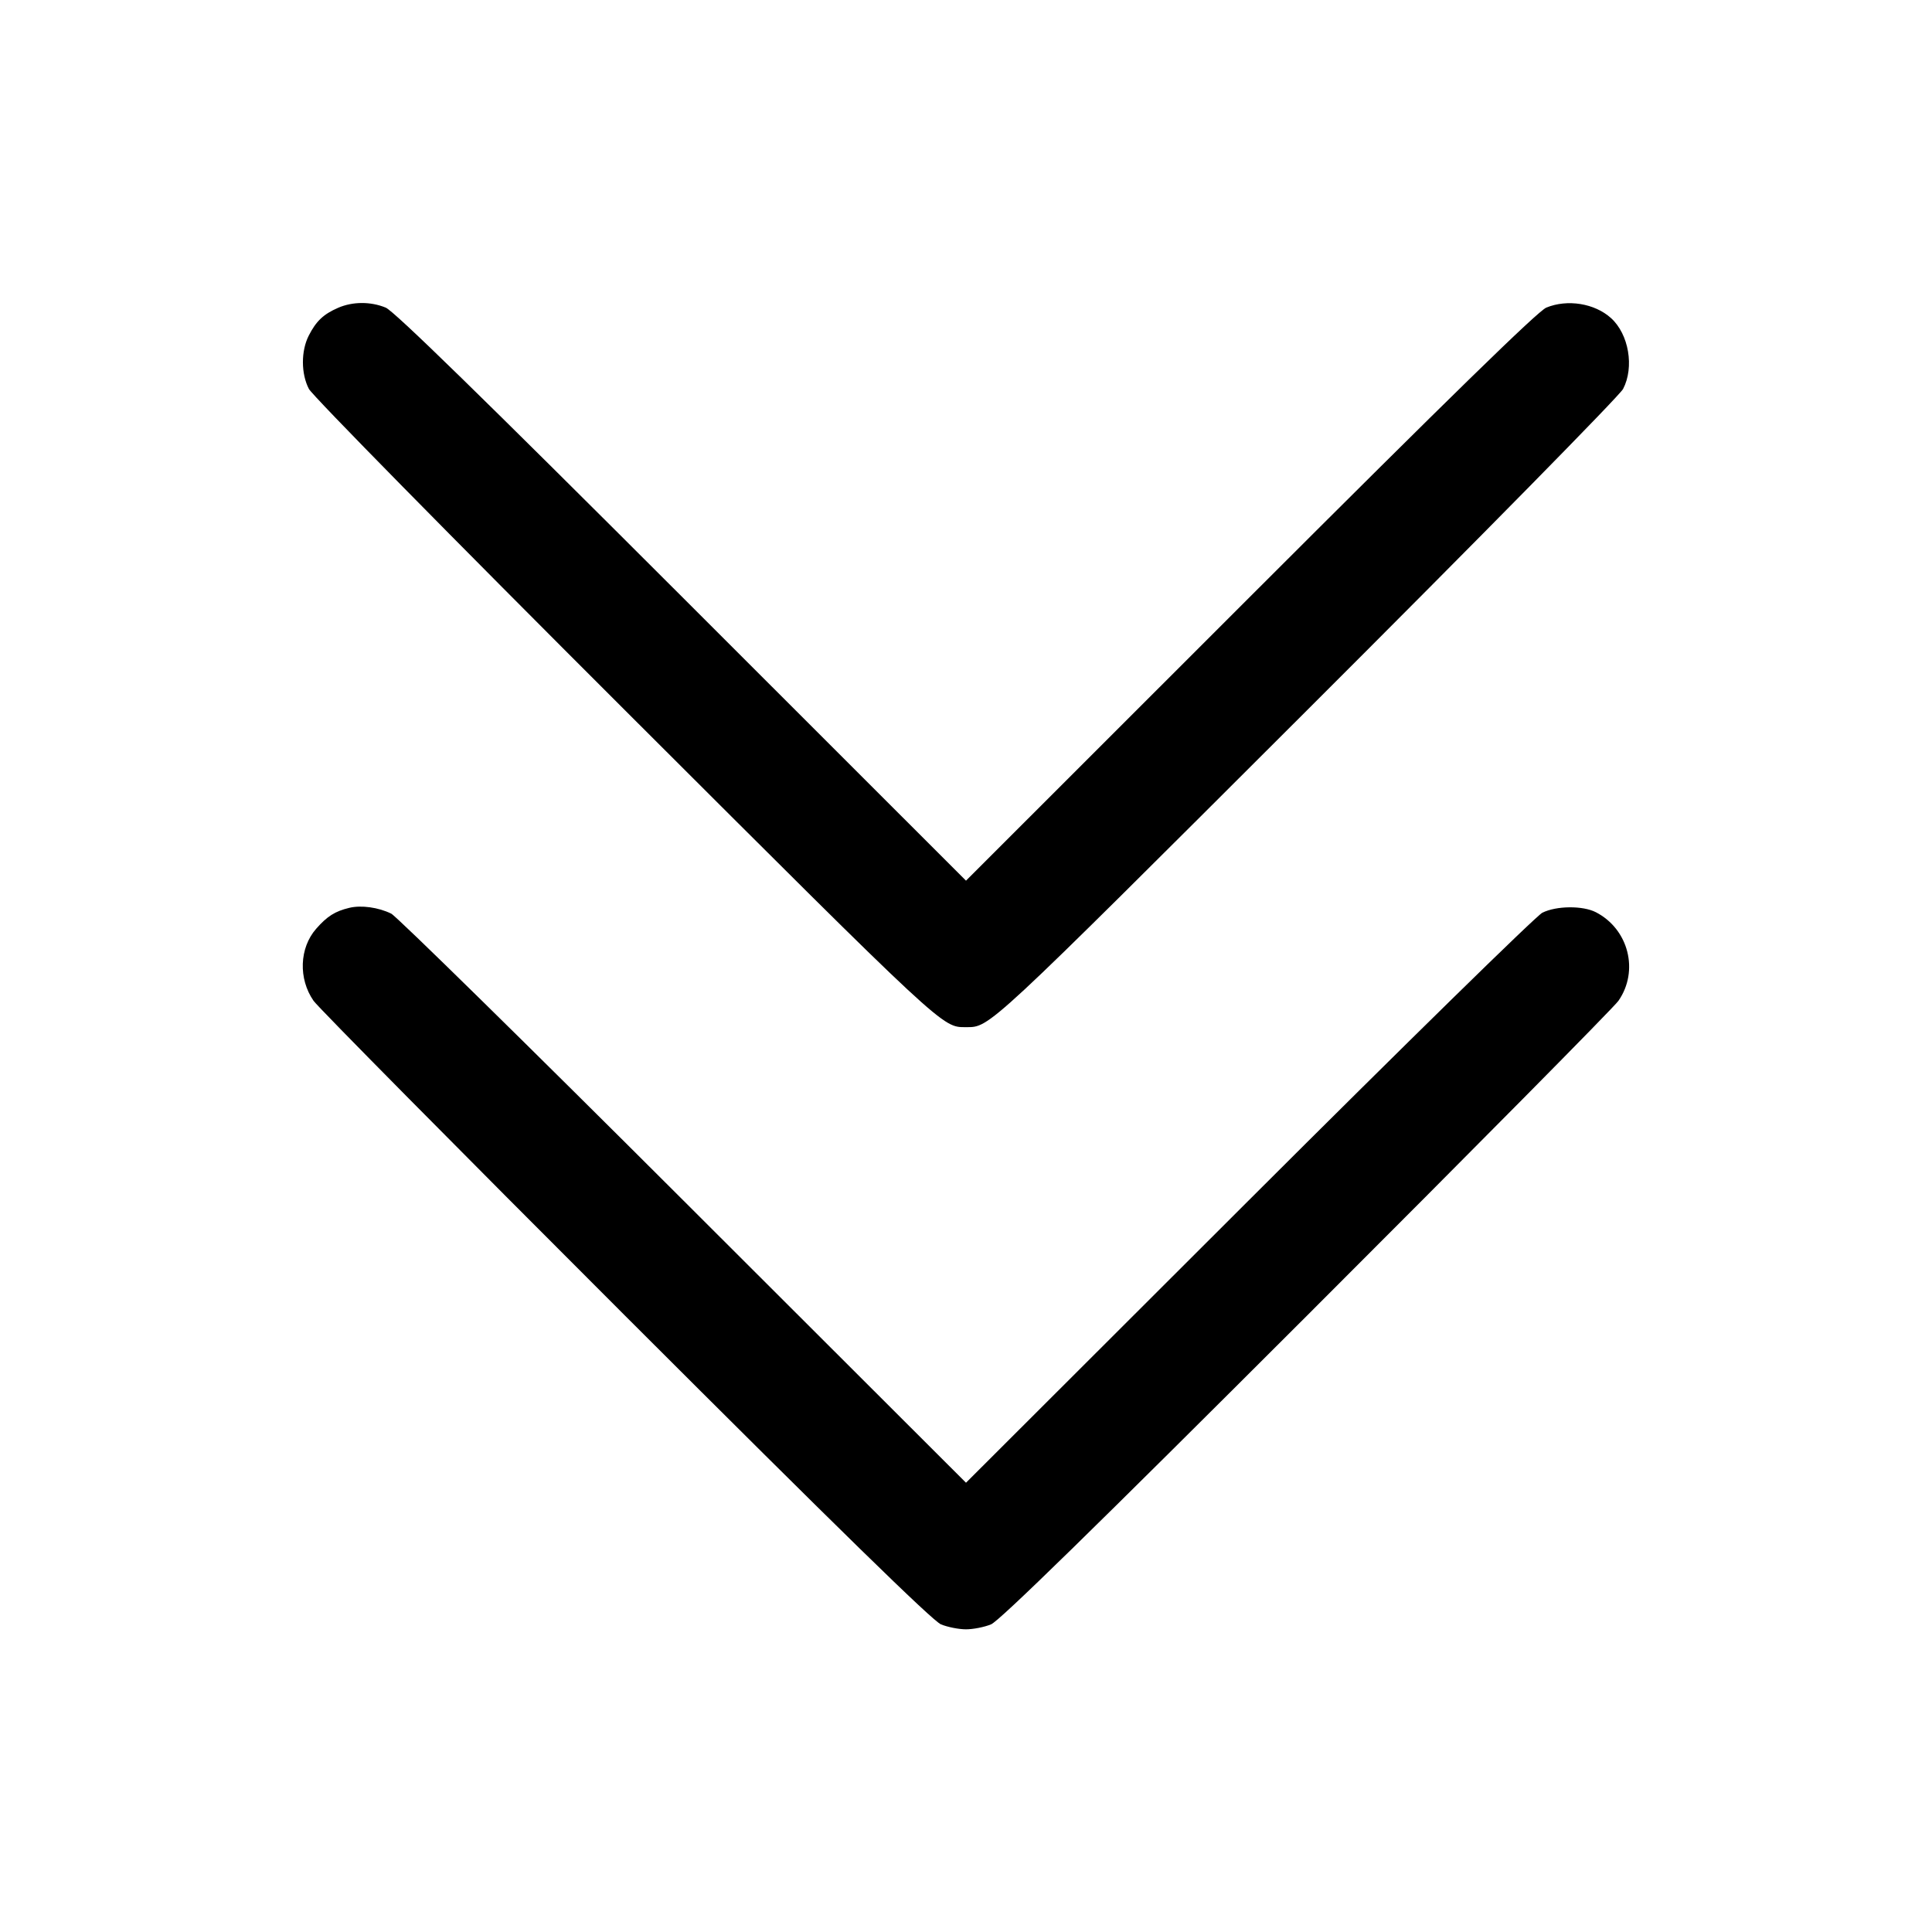 <svg fill="currentColor" viewBox="0 0 256 256" xmlns="http://www.w3.org/2000/svg"><path d="M44.813 40.782 C 42.863 41.628,41.895 42.542,40.915 44.463 C 39.873 46.504,39.880 49.519,40.931 51.537 C 41.395 52.429,59.688 71.026,82.851 94.153 C 125.504 136.741,124.817 136.102,128.000 136.102 C 131.183 136.102,130.496 136.741,173.149 94.153 C 196.312 71.026,214.605 52.429,215.069 51.537 C 216.572 48.651,215.828 44.282,213.470 42.150 C 211.307 40.193,207.688 39.608,204.893 40.761 C 203.776 41.222,192.168 52.550,165.653 79.054 L 128.000 116.692 90.347 79.054 C 63.832 52.550,52.224 41.222,51.107 40.761 C 49.120 39.941,46.733 39.949,44.813 40.782 M46.293 120.291 C 44.391 120.748,43.356 121.401,41.893 123.068 C 39.664 125.606,39.518 129.695,41.552 132.618 C 42.153 133.481,60.745 152.275,82.869 174.382 C 111.141 202.634,123.565 214.773,124.680 215.235 C 125.552 215.597,127.046 215.893,128.000 215.893 C 128.954 215.893,130.448 215.597,131.320 215.235 C 132.435 214.773,144.859 202.634,173.131 174.382 C 195.255 152.275,213.847 133.481,214.448 132.618 C 217.210 128.649,215.806 123.121,211.467 120.877 C 209.730 119.979,206.217 120.012,204.363 120.944 C 203.548 121.354,186.032 138.514,165.440 159.079 L 128.000 196.469 90.560 159.079 C 69.968 138.514,52.544 121.407,51.840 121.062 C 50.139 120.228,47.868 119.912,46.293 120.291 " stroke="none" fill-rule="evenodd"></path></svg>